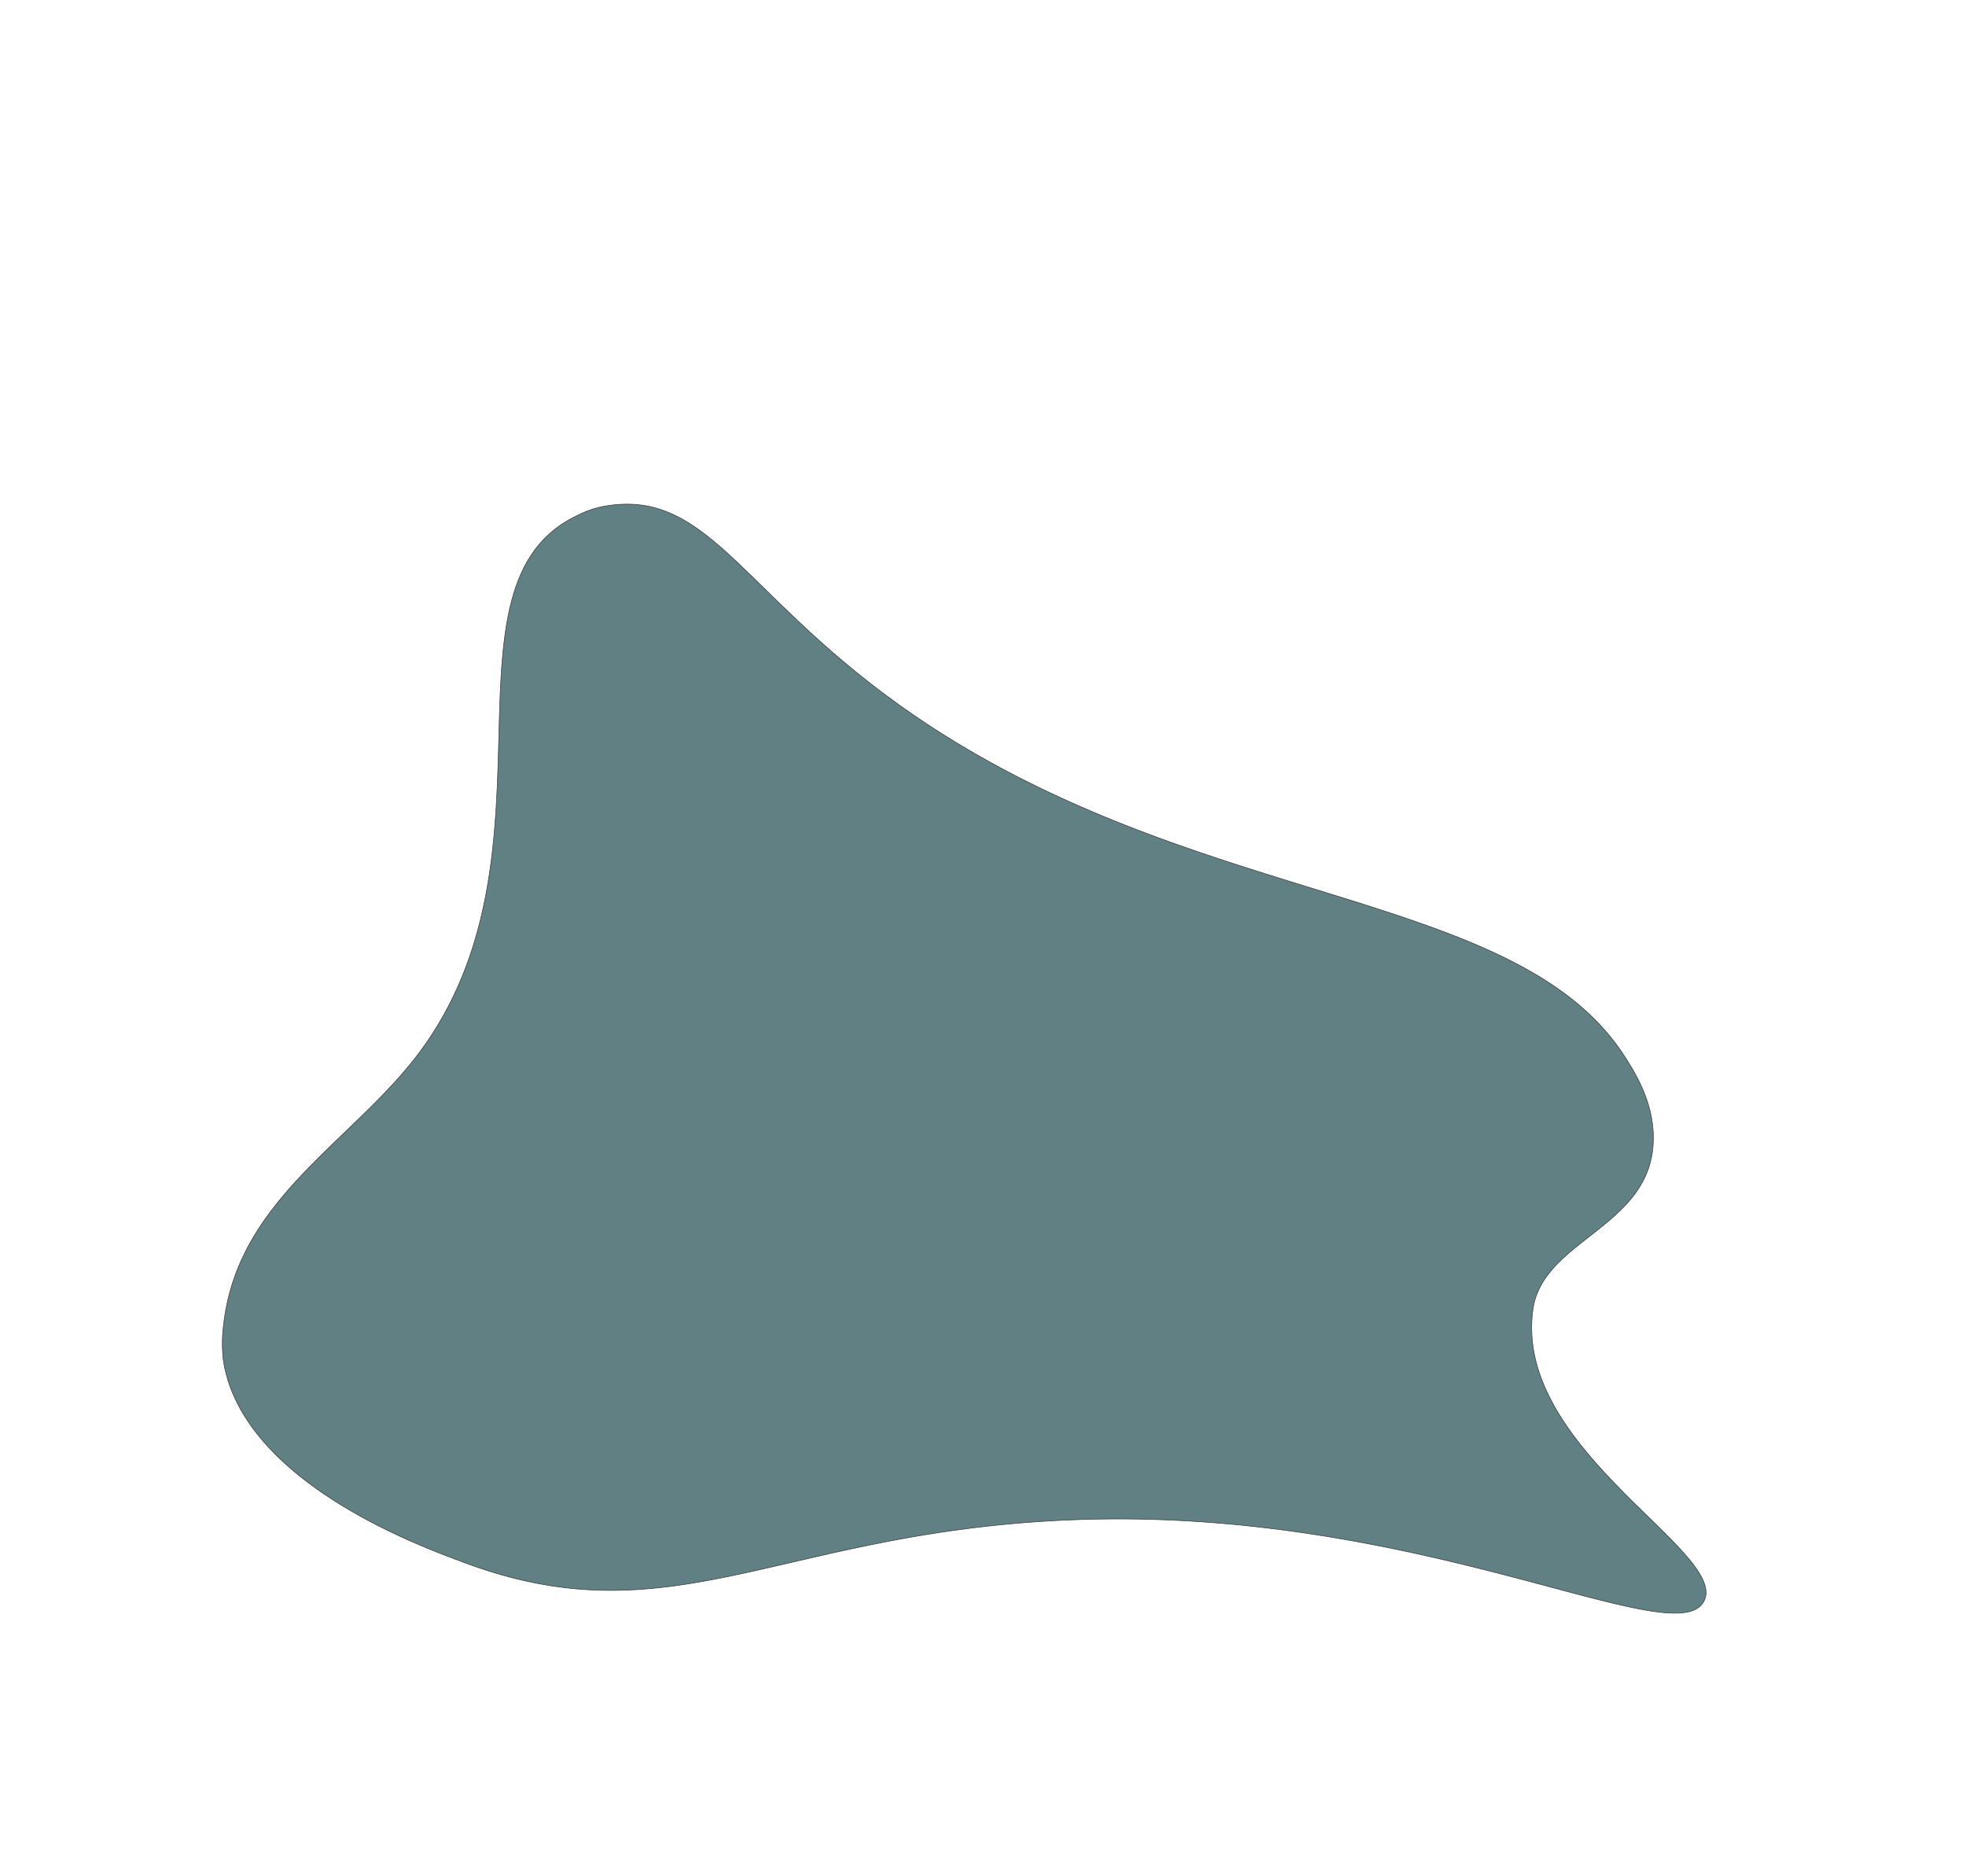 <svg xmlns="http://www.w3.org/2000/svg" width="384.93" height="367.21" viewBox="0 0 384.93 367.21">
  <defs>
    <style>
      .cls-1 {
        fill: #618084;
        stroke: #333;
        stroke-miterlimit: 10;
        stroke-width: 0.11px;
      }
    </style>
  </defs>
  <g id="environment_backround" data-name="environment backround">
    <path class="cls-1" d="M323.62,224.69c-1.48,15.68-21.6,18.31-23.48,31.62-3.85,27.31,38.13,47.35,33.54,57-5.23,11-55.34-18.48-123.61-15.81-57.59,2.24-78.59,23.84-119.78,8.14-6.27-2.39-43-15.2-46.58-39.5a28.58,28.58,0,0,1,.09-7c2.75-23.94,24.43-35.27,37.5-52.06,30.35-39,2.63-92.84,32-106.3a18.47,18.47,0,0,1,4.79-1.64c23.72-4.43,28.75,24.33,76.43,50.42,50.86,27.84,103.94,27.28,123.36,56.9C320.23,210.09,324.39,216.6,323.62,224.69Z"/>
  </g>
</svg>
